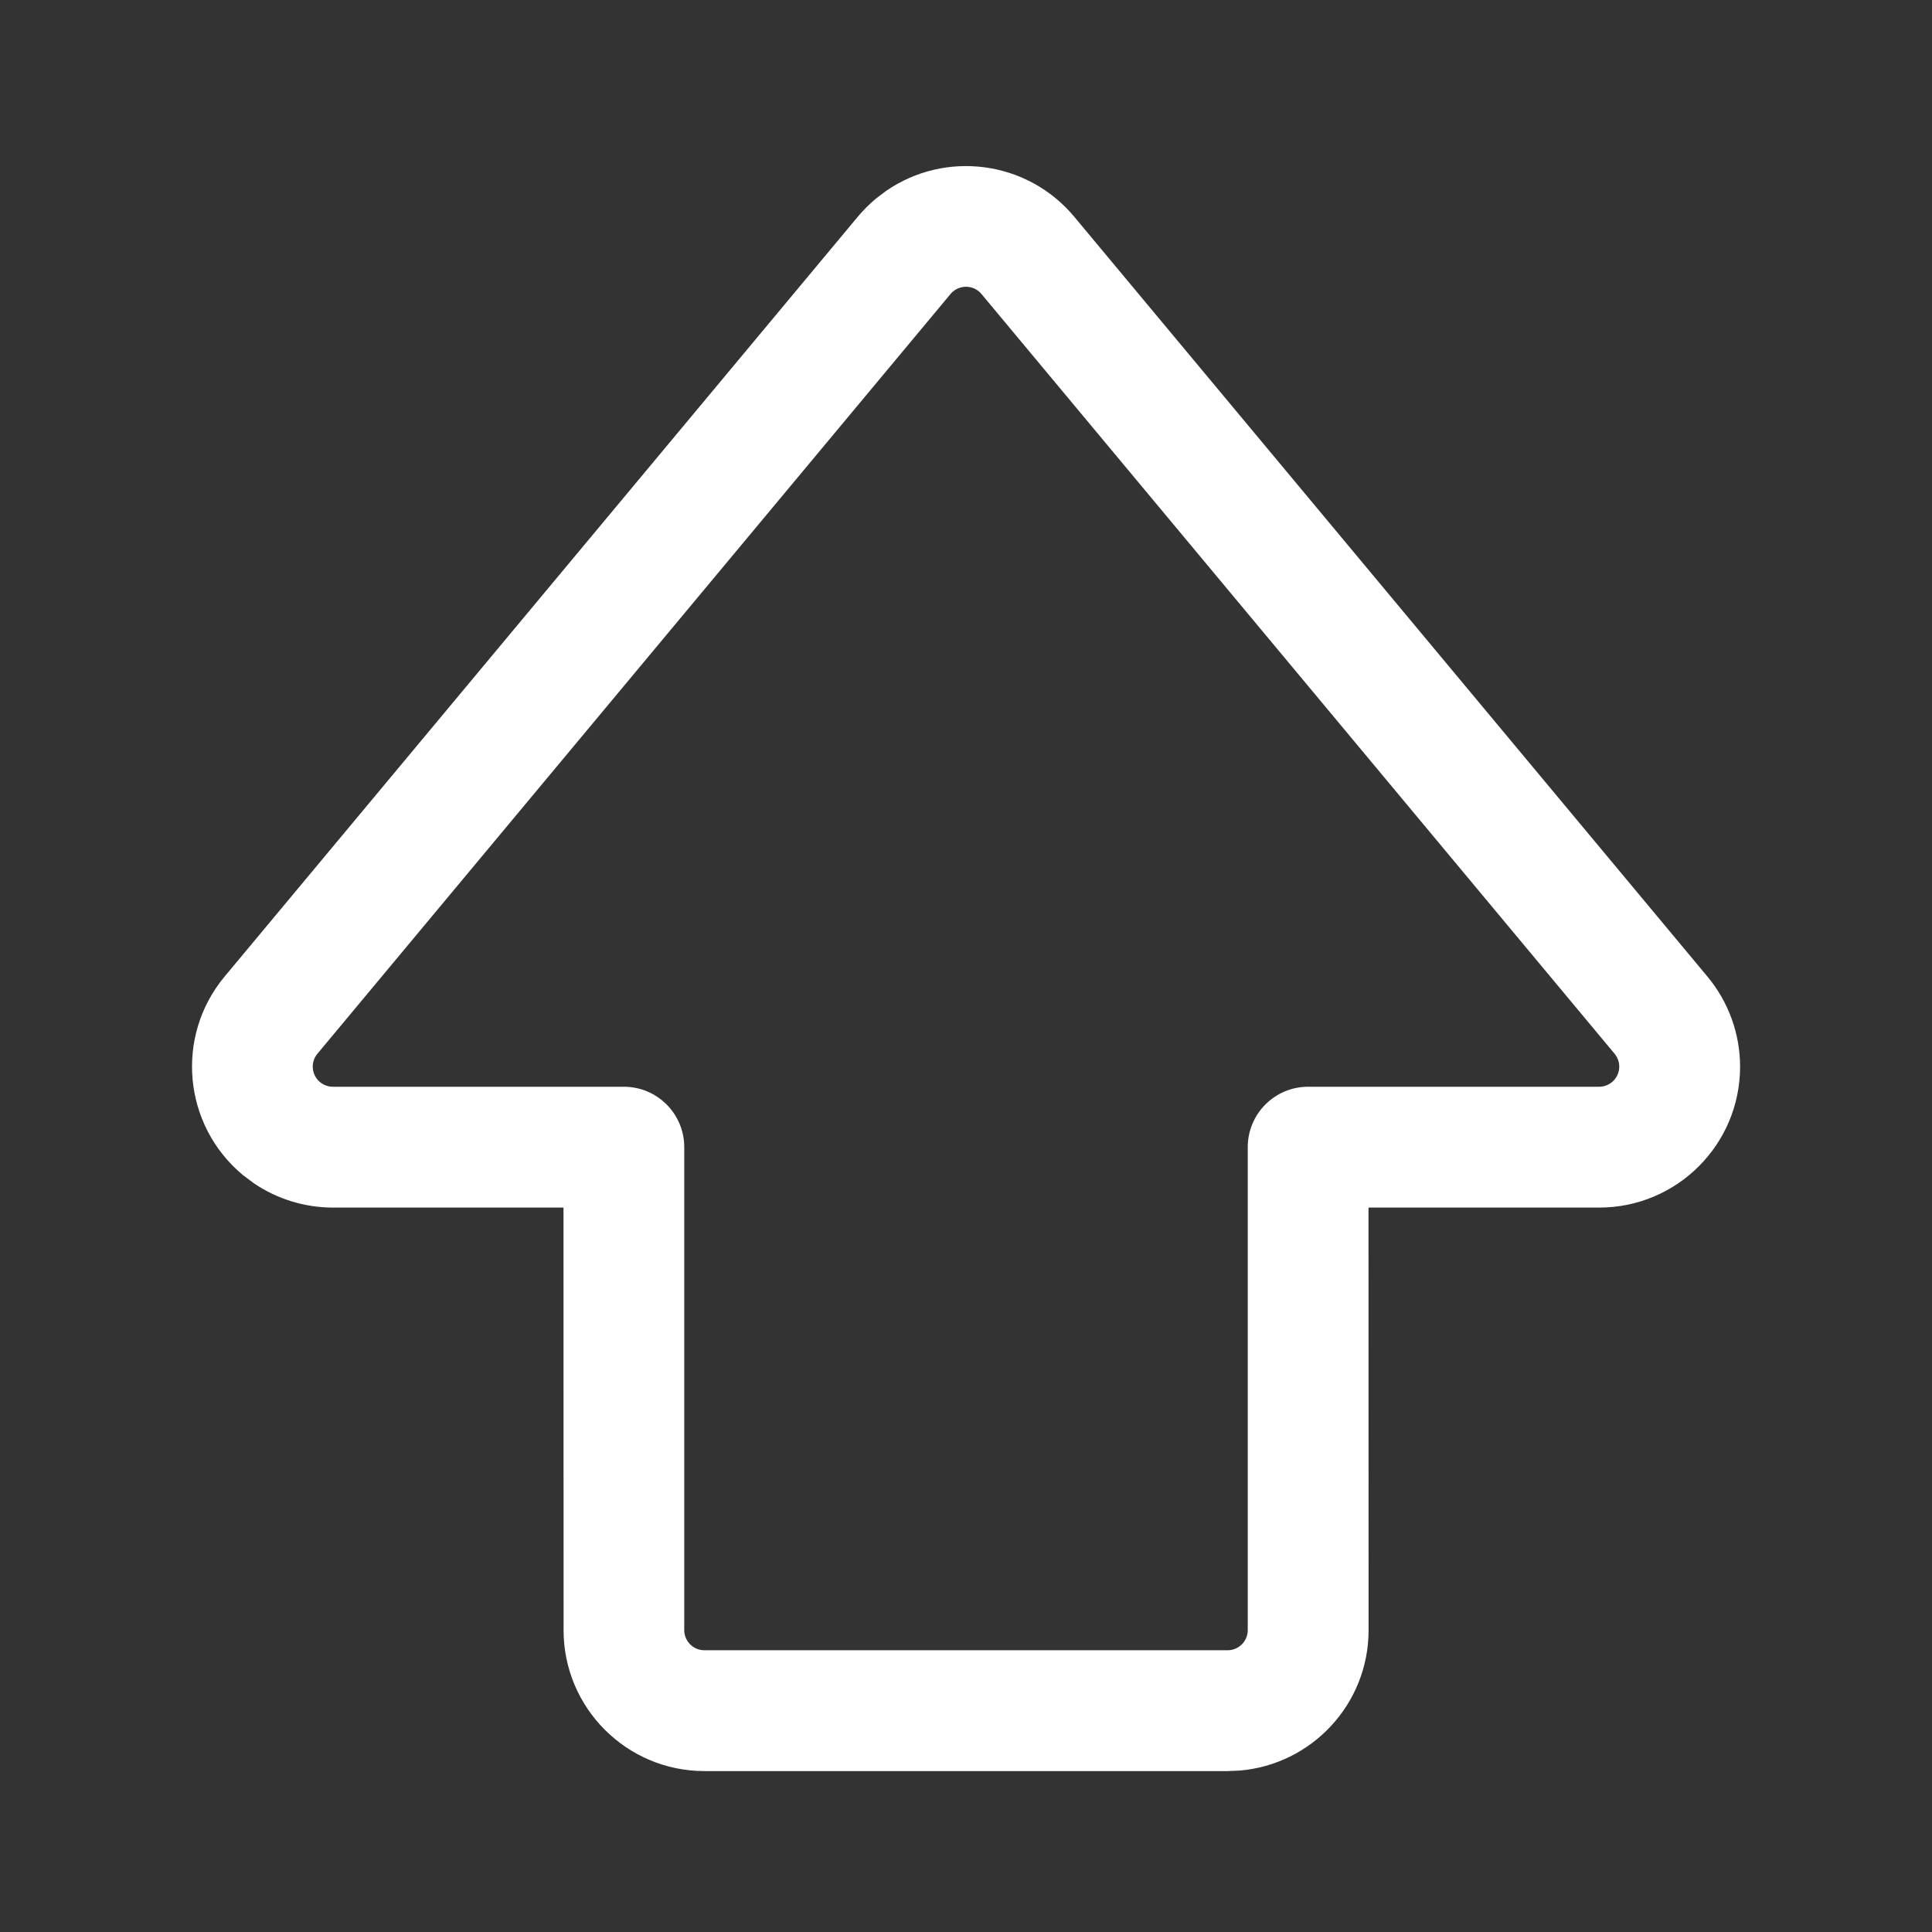 <svg height="24" viewBox="0 0 24 24" width="24" xmlns="http://www.w3.org/2000/svg"><rect x="0" y="0" width="24" height="24" fill="#333333" stroke="none"/><path d="m10.88 2.468c-.081.068-.156.143-.224.224l-7.865 9.438c-.619.742-.518 1.846.224 2.465l.14.105c.288.195.63.301.981.301h2.864l.001 5.25c0 .966.784 1.75 1.75 1.75h6.5l.144-.006c.899-.073 1.606-.826 1.606-1.744l-.001-5.25h2.866c.966 0 1.75-.784 1.75-1.75 0-.409-.144-.806-.406-1.12l-7.865-9.438c-.584-.701-1.601-.83-2.338-.321zm1.312 1.184 7.865 9.438c.037.045.058.102.058.16 0 .138-.112.25-.25.25h-3.615c-.414 0-.75.336-.75.75v6c0 .138-.112.25-.25.25h-6.5c-.138 0-.25-.112-.25-.25v-6c0-.414-.336-.75-.75-.75h-3.615c-.058 0-.115-.021-.16-.058-.106-.088-.12-.246-.032-.352l7.865-9.438c.01-.012.02-.022.032-.032.106-.088.264-.074.352.032z" fill="#ffffff"/></svg>
